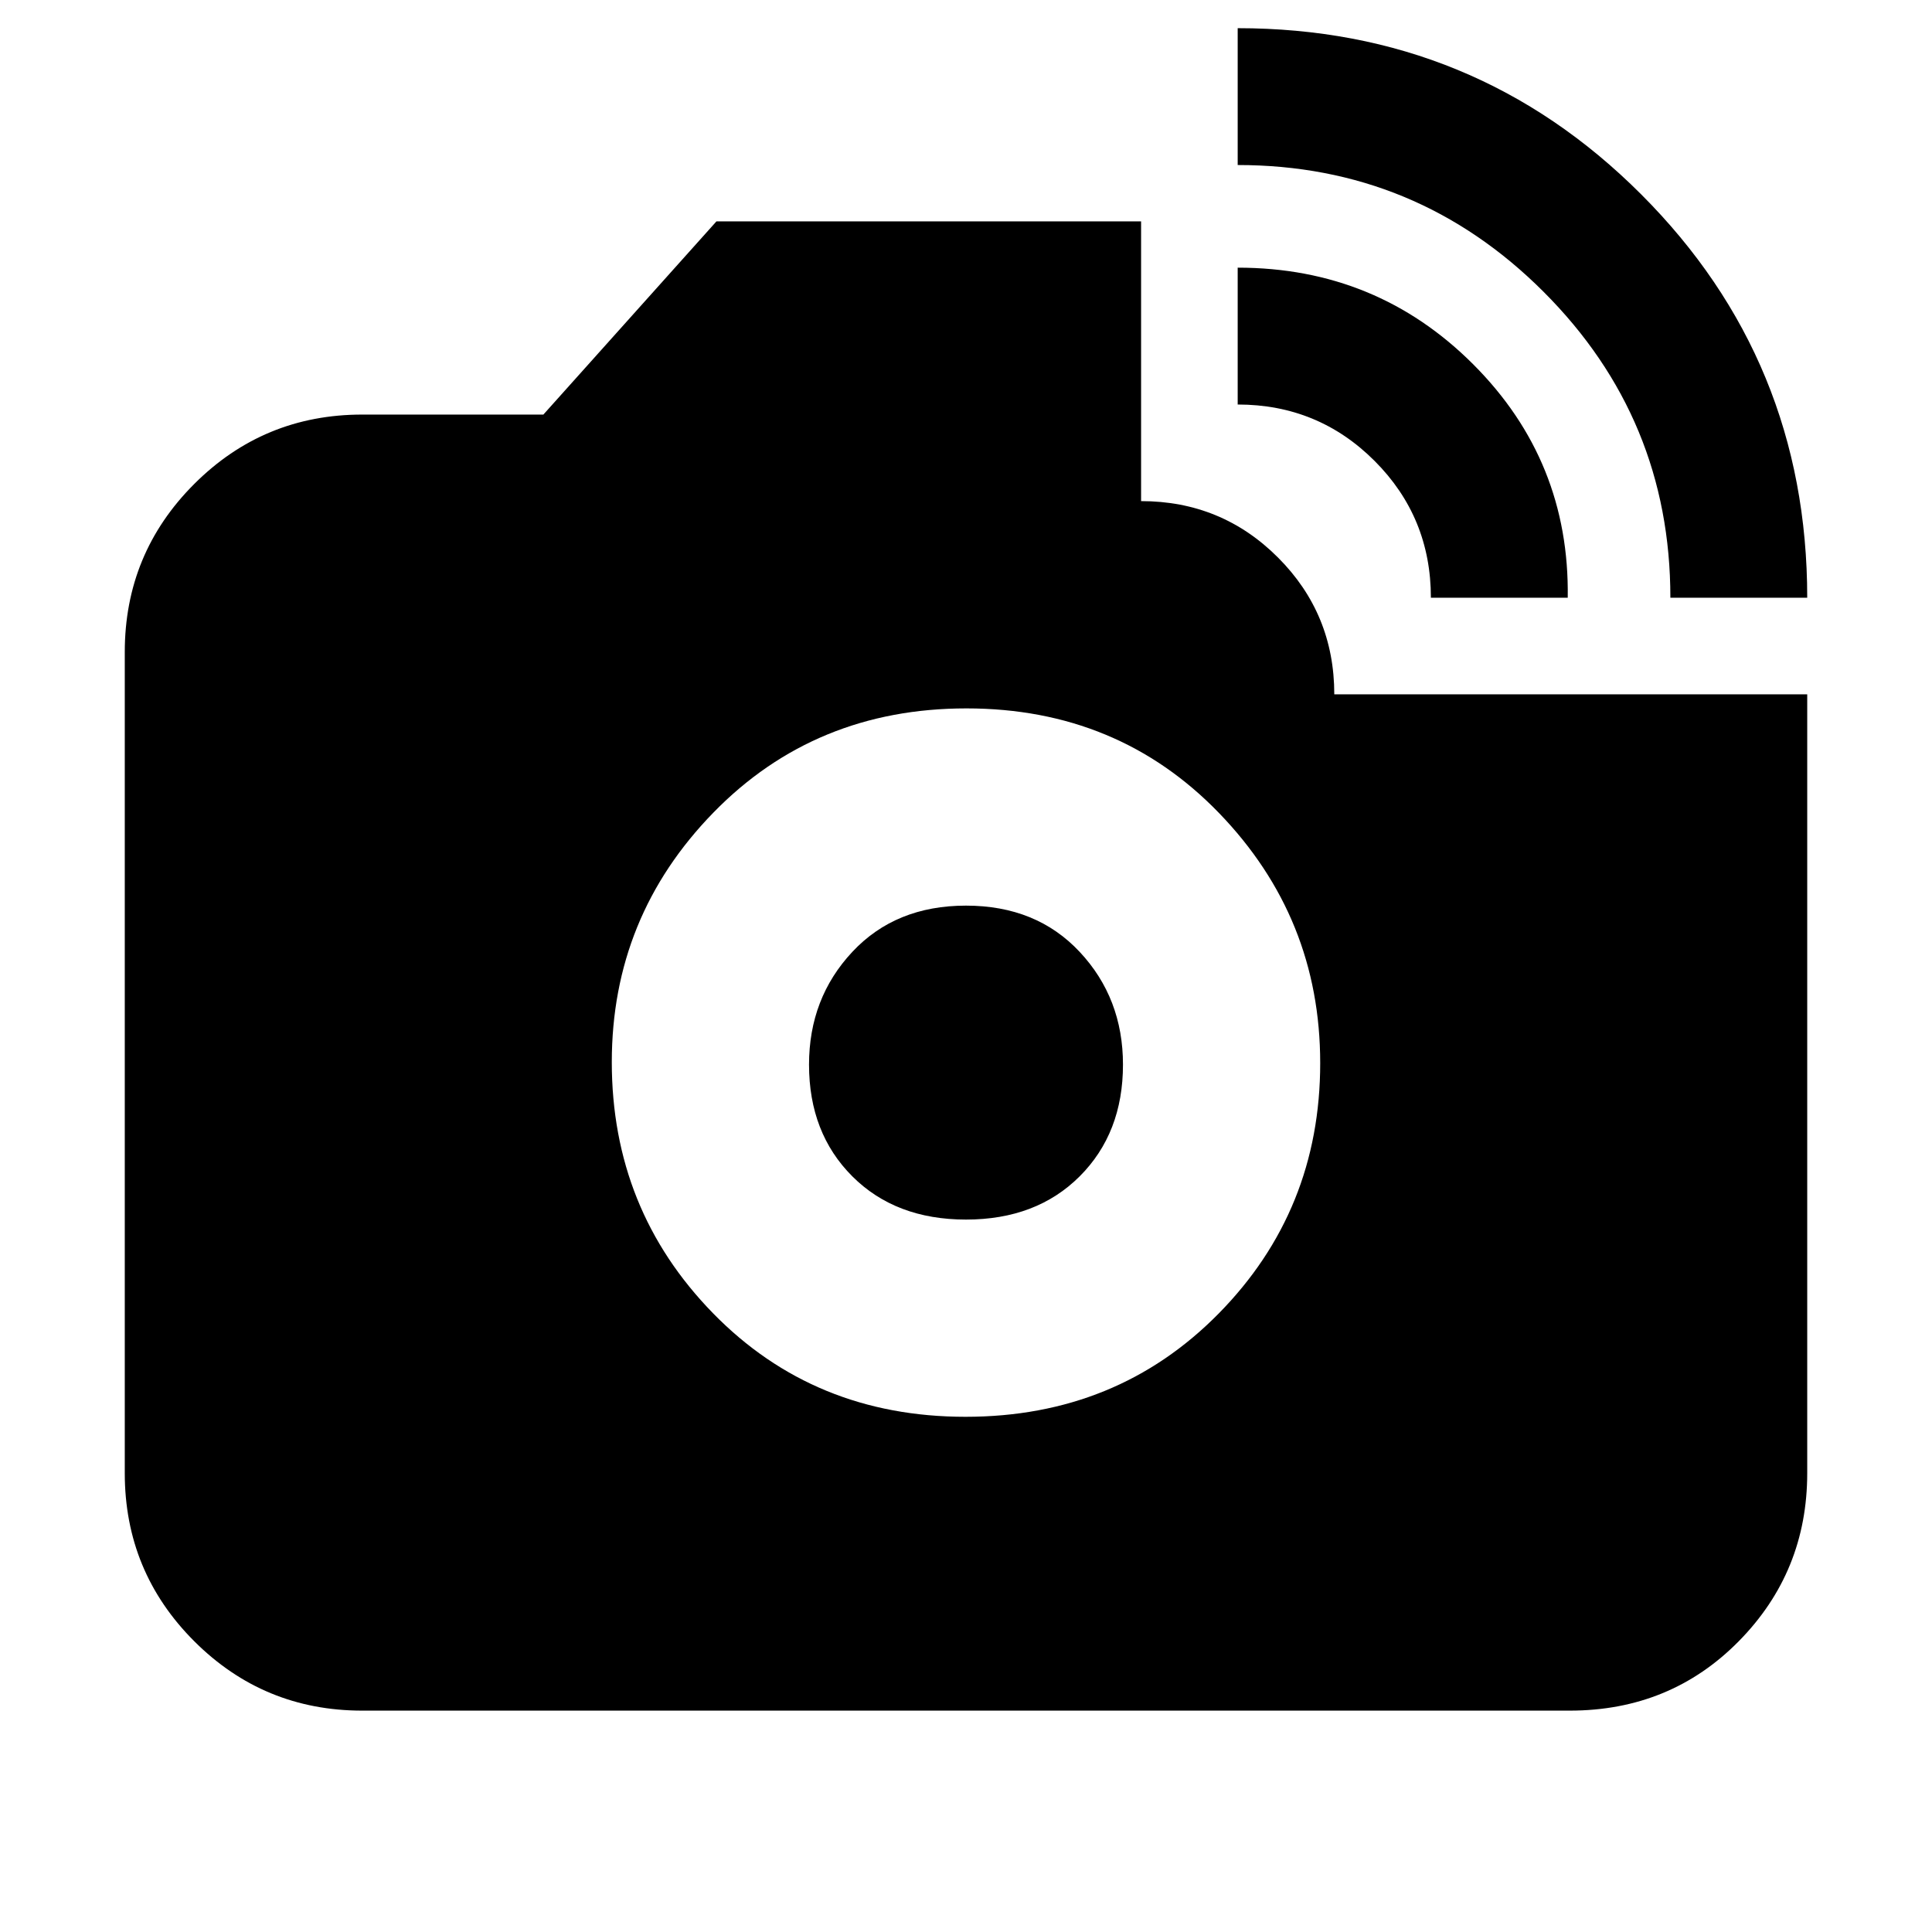 <svg xmlns="http://www.w3.org/2000/svg" height="20" viewBox="0 -960 960 960" width="20"><path d="M830-663q0-89-63-152t-152-63v-68q117.92 0 200.46 82.54T898-663h-68Zm-119 0q0-40-28-68t-68-28v-68q69 0 117 48t47 116h-68ZM479.76-256q75.24 0 125.74-51.26 50.5-51.27 50.5-124.5Q656-504 605.74-556q-50.27-52-125.5-52-75.24 0-125.74 51.76-50.5 51.77-50.5 124 0 73.24 50.26 124.74 50.27 51.5 125.5 51.5Zm.24-98q-35 0-56.5-21.5T402-431q0-33 21.5-56t56.5-23q35 0 56.5 23t21.5 56q0 34-21.5 55.5T480-354ZM180-110q-49 0-83.5-34.5T62-228v-408q0-49 34.5-83.5T180-754h90l86-96h211v139q40 0 68 28t28 68h235v387q0 49-34 83.5T780-110H180Z"/></svg>